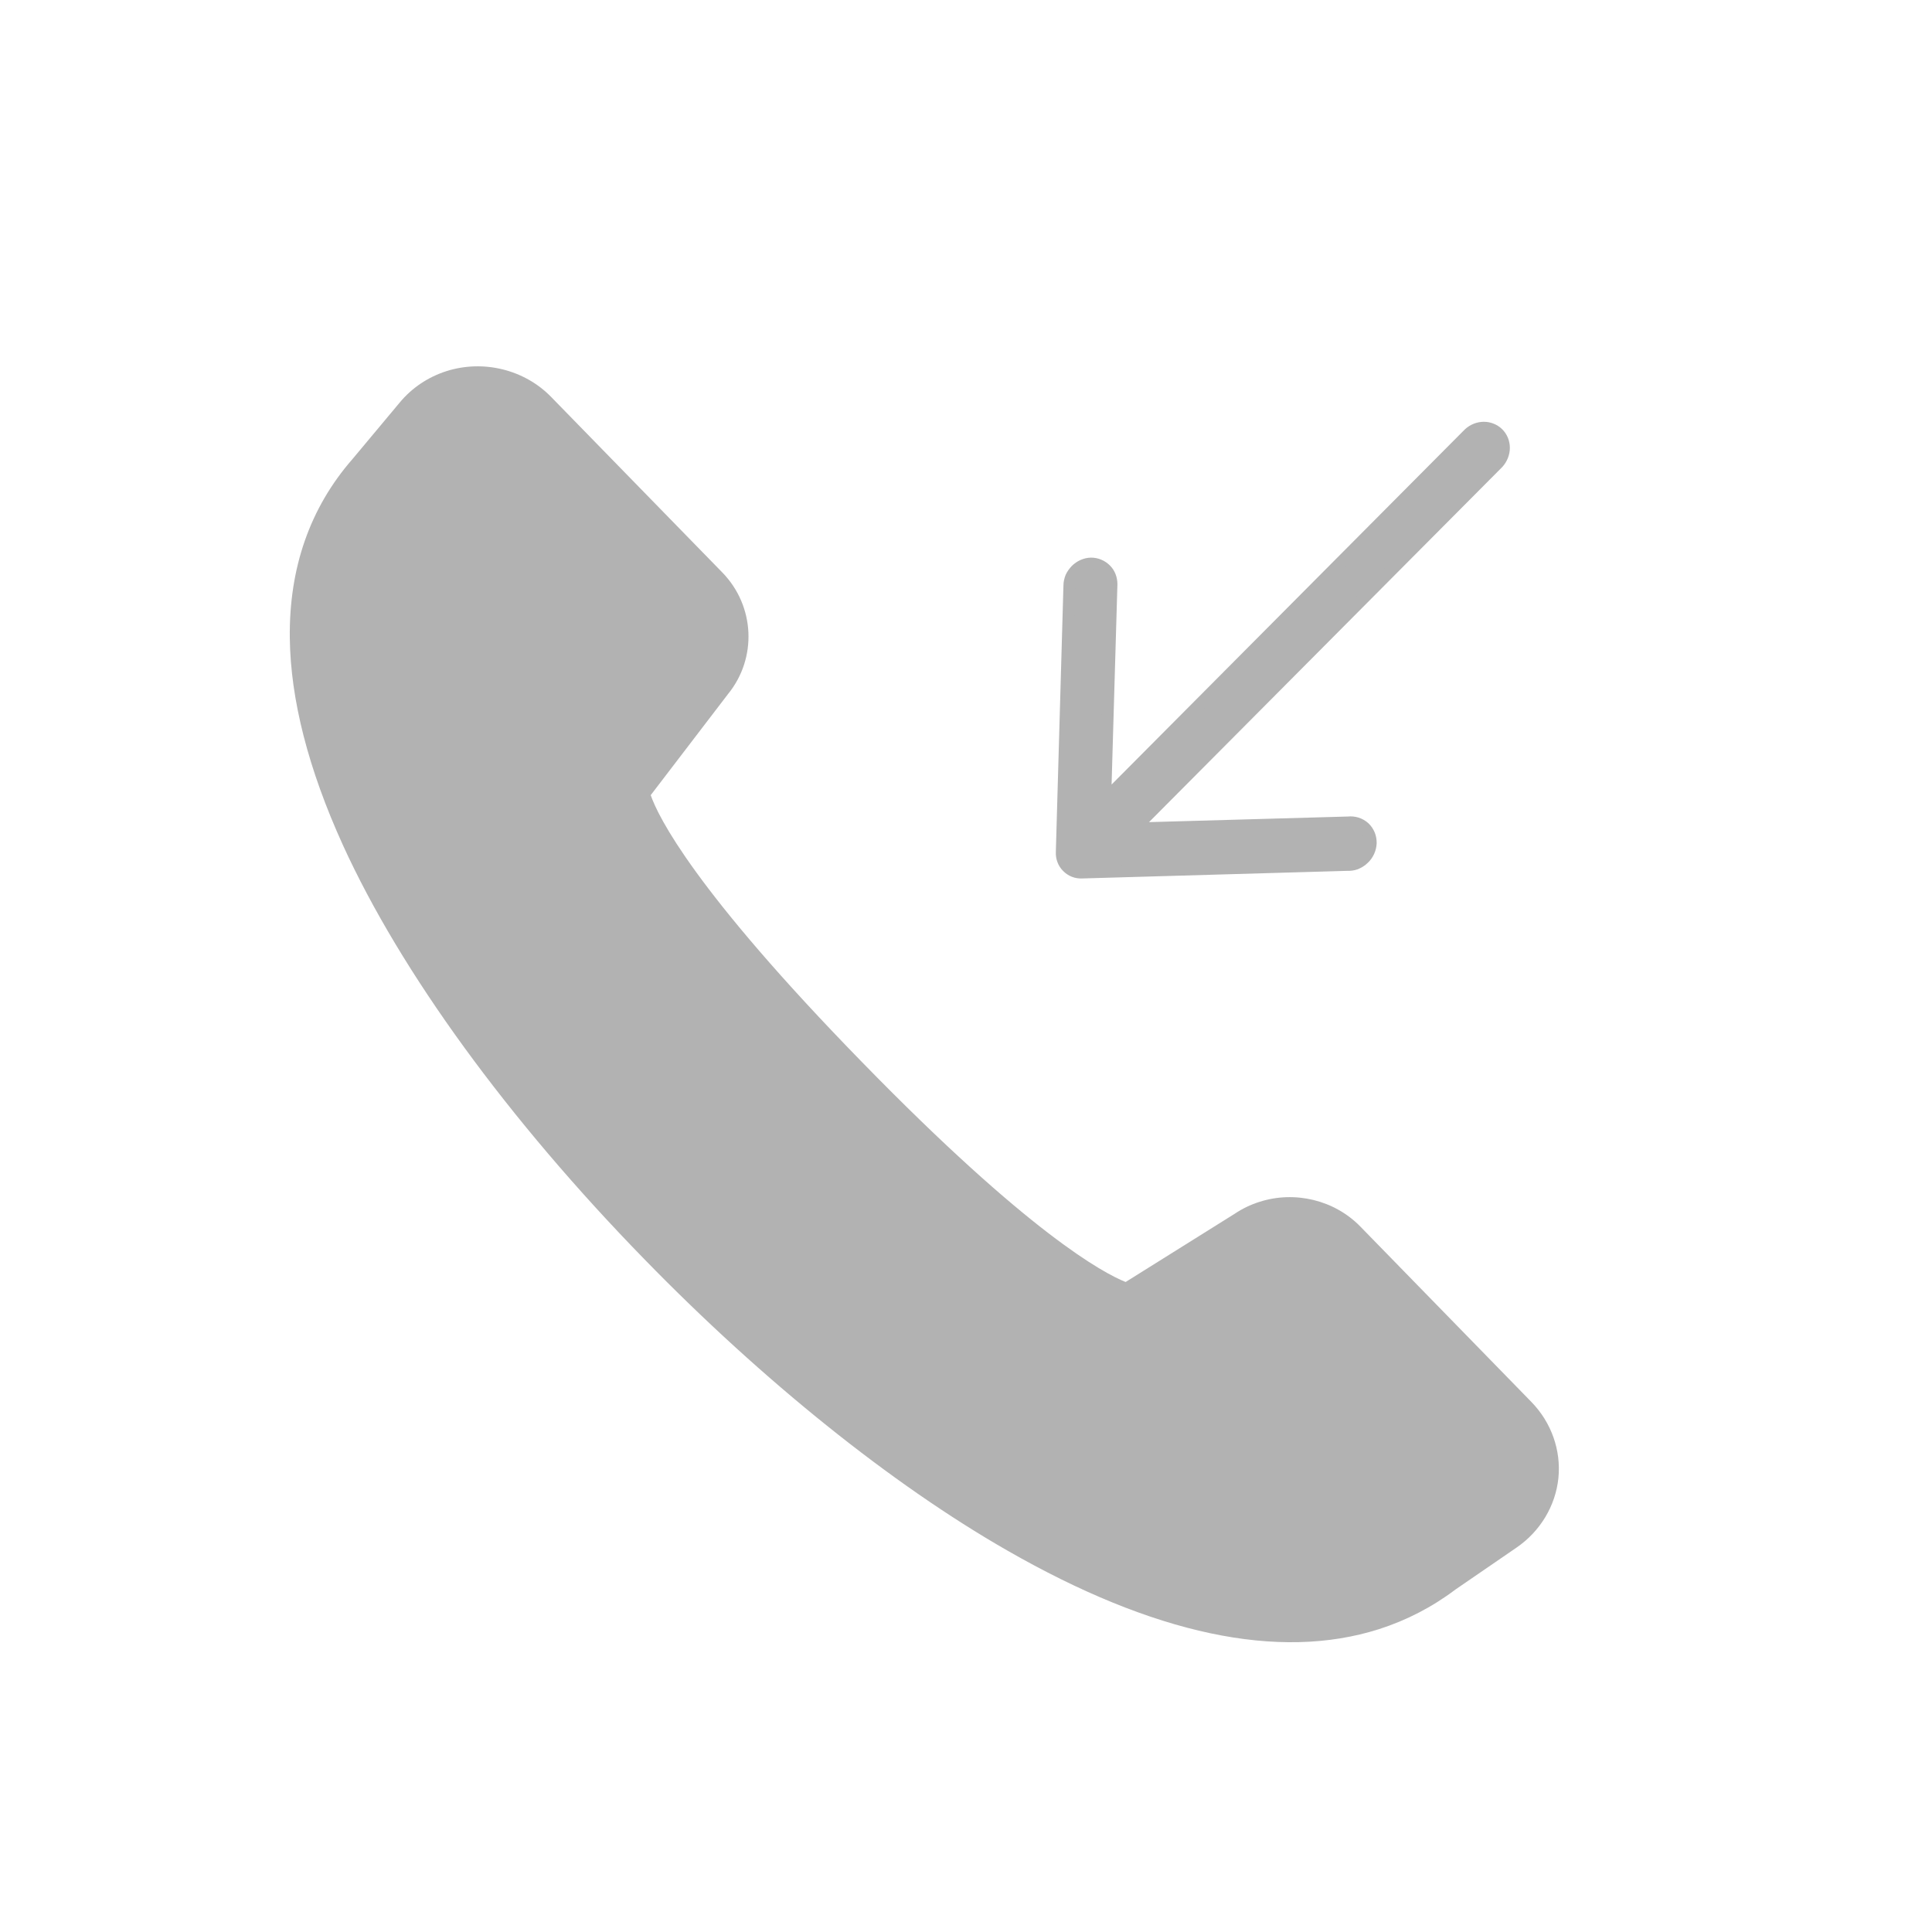 <svg width="16" height="16" viewBox="0 0 16 16" fill="none" xmlns="http://www.w3.org/2000/svg">
<path d="M12.683 11.611L11.265 10.157C11.052 9.939 10.725 9.859 10.431 9.953C10.358 9.976 10.289 10.009 10.225 10.052L9.322 10.617C9.14 10.544 8.524 10.217 7.14 8.797C5.747 7.37 5.45 6.762 5.389 6.585L6.029 5.748C6.272 5.45 6.252 5.018 5.982 4.741L4.563 3.286C4.343 3.061 4.003 2.976 3.696 3.074C3.544 3.123 3.411 3.212 3.31 3.334L2.919 3.802C2.567 4.205 2.393 4.704 2.4 5.284C2.406 5.794 2.554 6.37 2.839 6.997C3.319 8.05 4.206 9.27 5.34 10.432C6.32 11.438 7.386 12.293 8.339 12.839C9.553 13.536 10.59 13.756 11.42 13.492C11.648 13.419 11.861 13.309 12.053 13.164L12.56 12.816C12.755 12.682 12.882 12.472 12.906 12.241C12.929 12.01 12.848 11.781 12.683 11.611Z" fill="#B2B2B2"/>
<path d="M11.155 7.162C11.18 7.163 11.204 7.16 11.227 7.152C11.25 7.142 11.272 7.13 11.29 7.112C11.309 7.096 11.323 7.075 11.334 7.052C11.344 7.03 11.35 7.006 11.351 6.982C11.351 6.957 11.347 6.933 11.338 6.912C11.328 6.889 11.315 6.87 11.298 6.854C11.28 6.838 11.259 6.826 11.237 6.819C11.214 6.812 11.19 6.809 11.165 6.812L9.392 6.862L12.406 3.832C12.436 3.798 12.454 3.754 12.454 3.709C12.454 3.664 12.437 3.622 12.406 3.591C12.376 3.561 12.333 3.543 12.289 3.543C12.244 3.543 12.199 3.561 12.166 3.592L9.152 6.622L9.204 4.838C9.204 4.792 9.187 4.748 9.156 4.718C9.124 4.686 9.081 4.668 9.036 4.668C9.013 4.668 8.99 4.674 8.969 4.683C8.947 4.693 8.928 4.706 8.911 4.723C8.895 4.74 8.881 4.759 8.871 4.781C8.863 4.802 8.857 4.825 8.857 4.848L8.794 7.055C8.793 7.079 8.796 7.101 8.804 7.122C8.812 7.144 8.824 7.162 8.84 7.178C8.856 7.194 8.875 7.207 8.896 7.215C8.916 7.223 8.94 7.226 8.962 7.225L11.155 7.162V7.162Z" fill="#B2B2B2" stroke="#B2B2B2" stroke-width="0.1" stroke-linecap="round" stroke-linejoin="round"/>
</svg>
